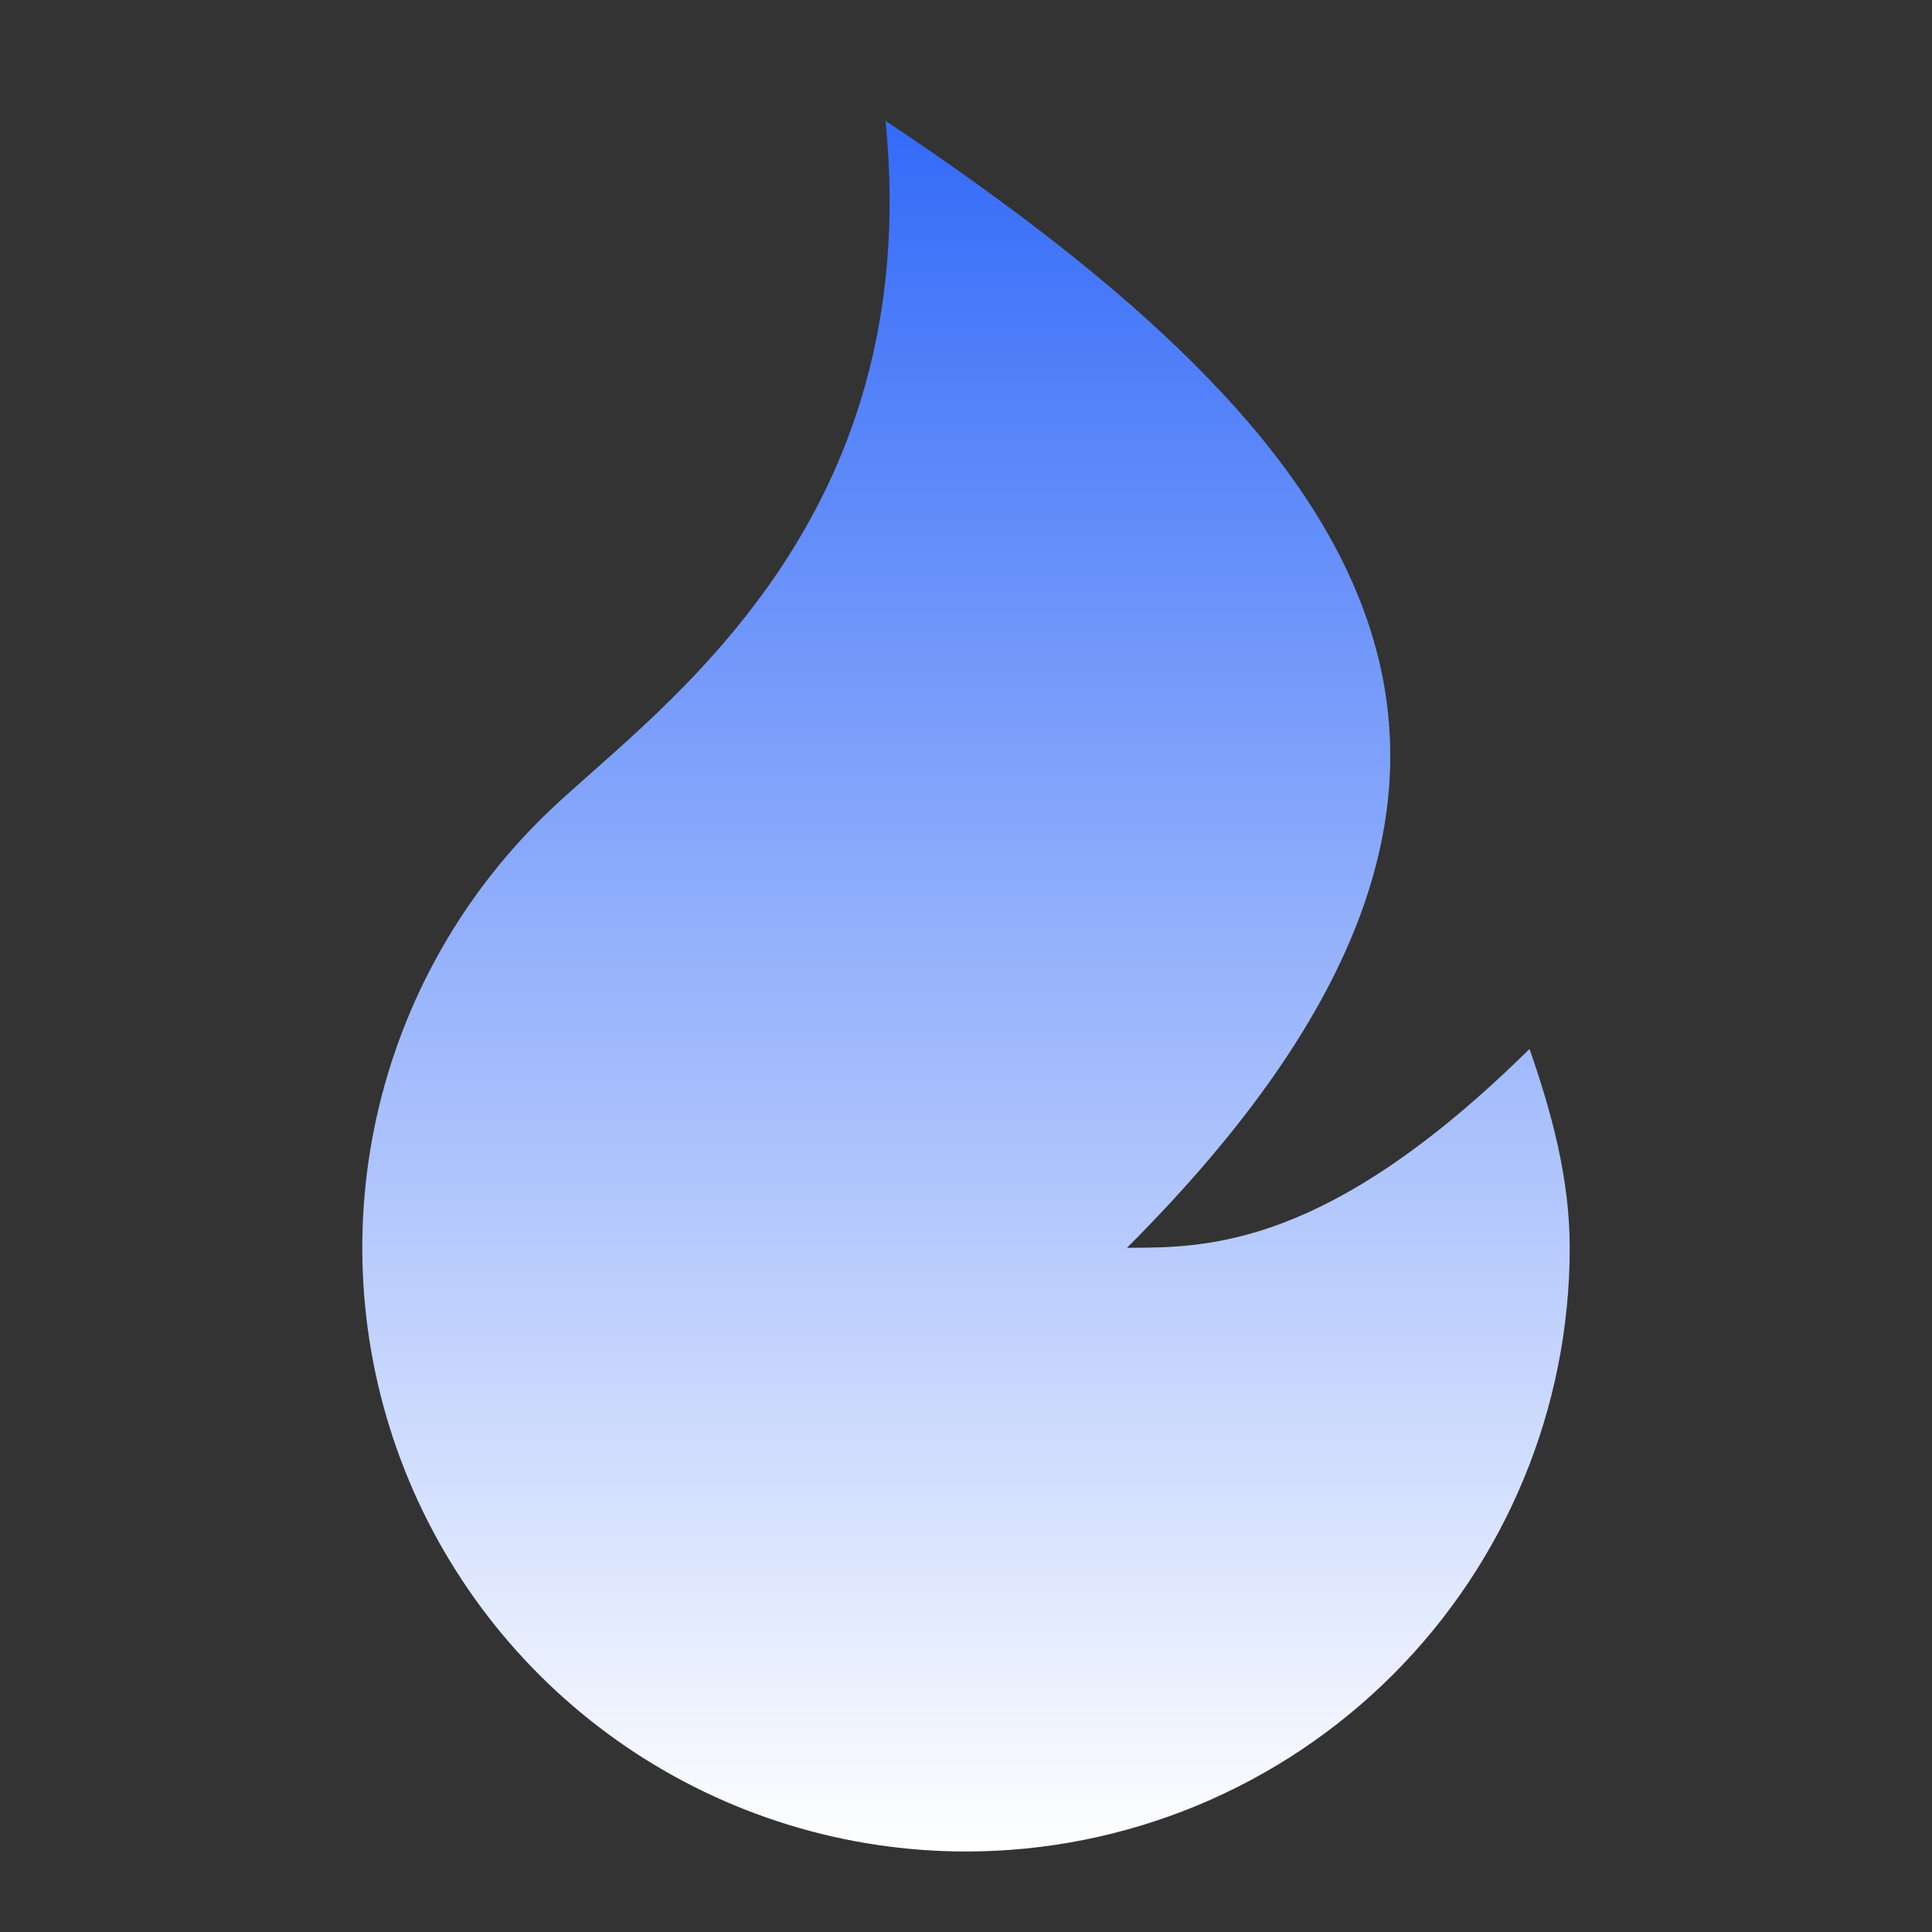 <svg width="39" height="39" viewBox="0 0 39 39" fill="none" xmlns="http://www.w3.org/2000/svg">
<rect x="0" y="0" width="39" height="39" fill="#333333" stroke="none"/>
<path d="M19.5 37.375C17.058 37.375 14.672 36.641 12.652 35.269C10.632 33.896 9.071 31.948 8.171 29.678C7.271 27.408 7.074 24.92 7.605 22.536C8.137 20.152 9.372 17.983 11.151 16.31C13.331 14.258 18.687 10.562 17.875 2.438C27.625 8.938 32.5 15.438 22.75 25.188C24.375 25.188 26.812 25.188 30.875 21.174C31.314 22.43 31.687 23.78 31.687 25.188C31.687 28.42 30.403 31.52 28.118 33.805C25.832 36.091 22.732 37.375 19.5 37.375Z" fill="url(#paint0_linear_137_998)"/>
<defs>
<linearGradient id="paint0_linear_137_998" x1="19.5" y1="2.438" x2="19.5" y2="37.375" gradientUnits="userSpaceOnUse">
<stop stop-color="#336AF8"/>
<stop offset="1" stop-color="white"/>
</linearGradient>
</defs>
</svg>
